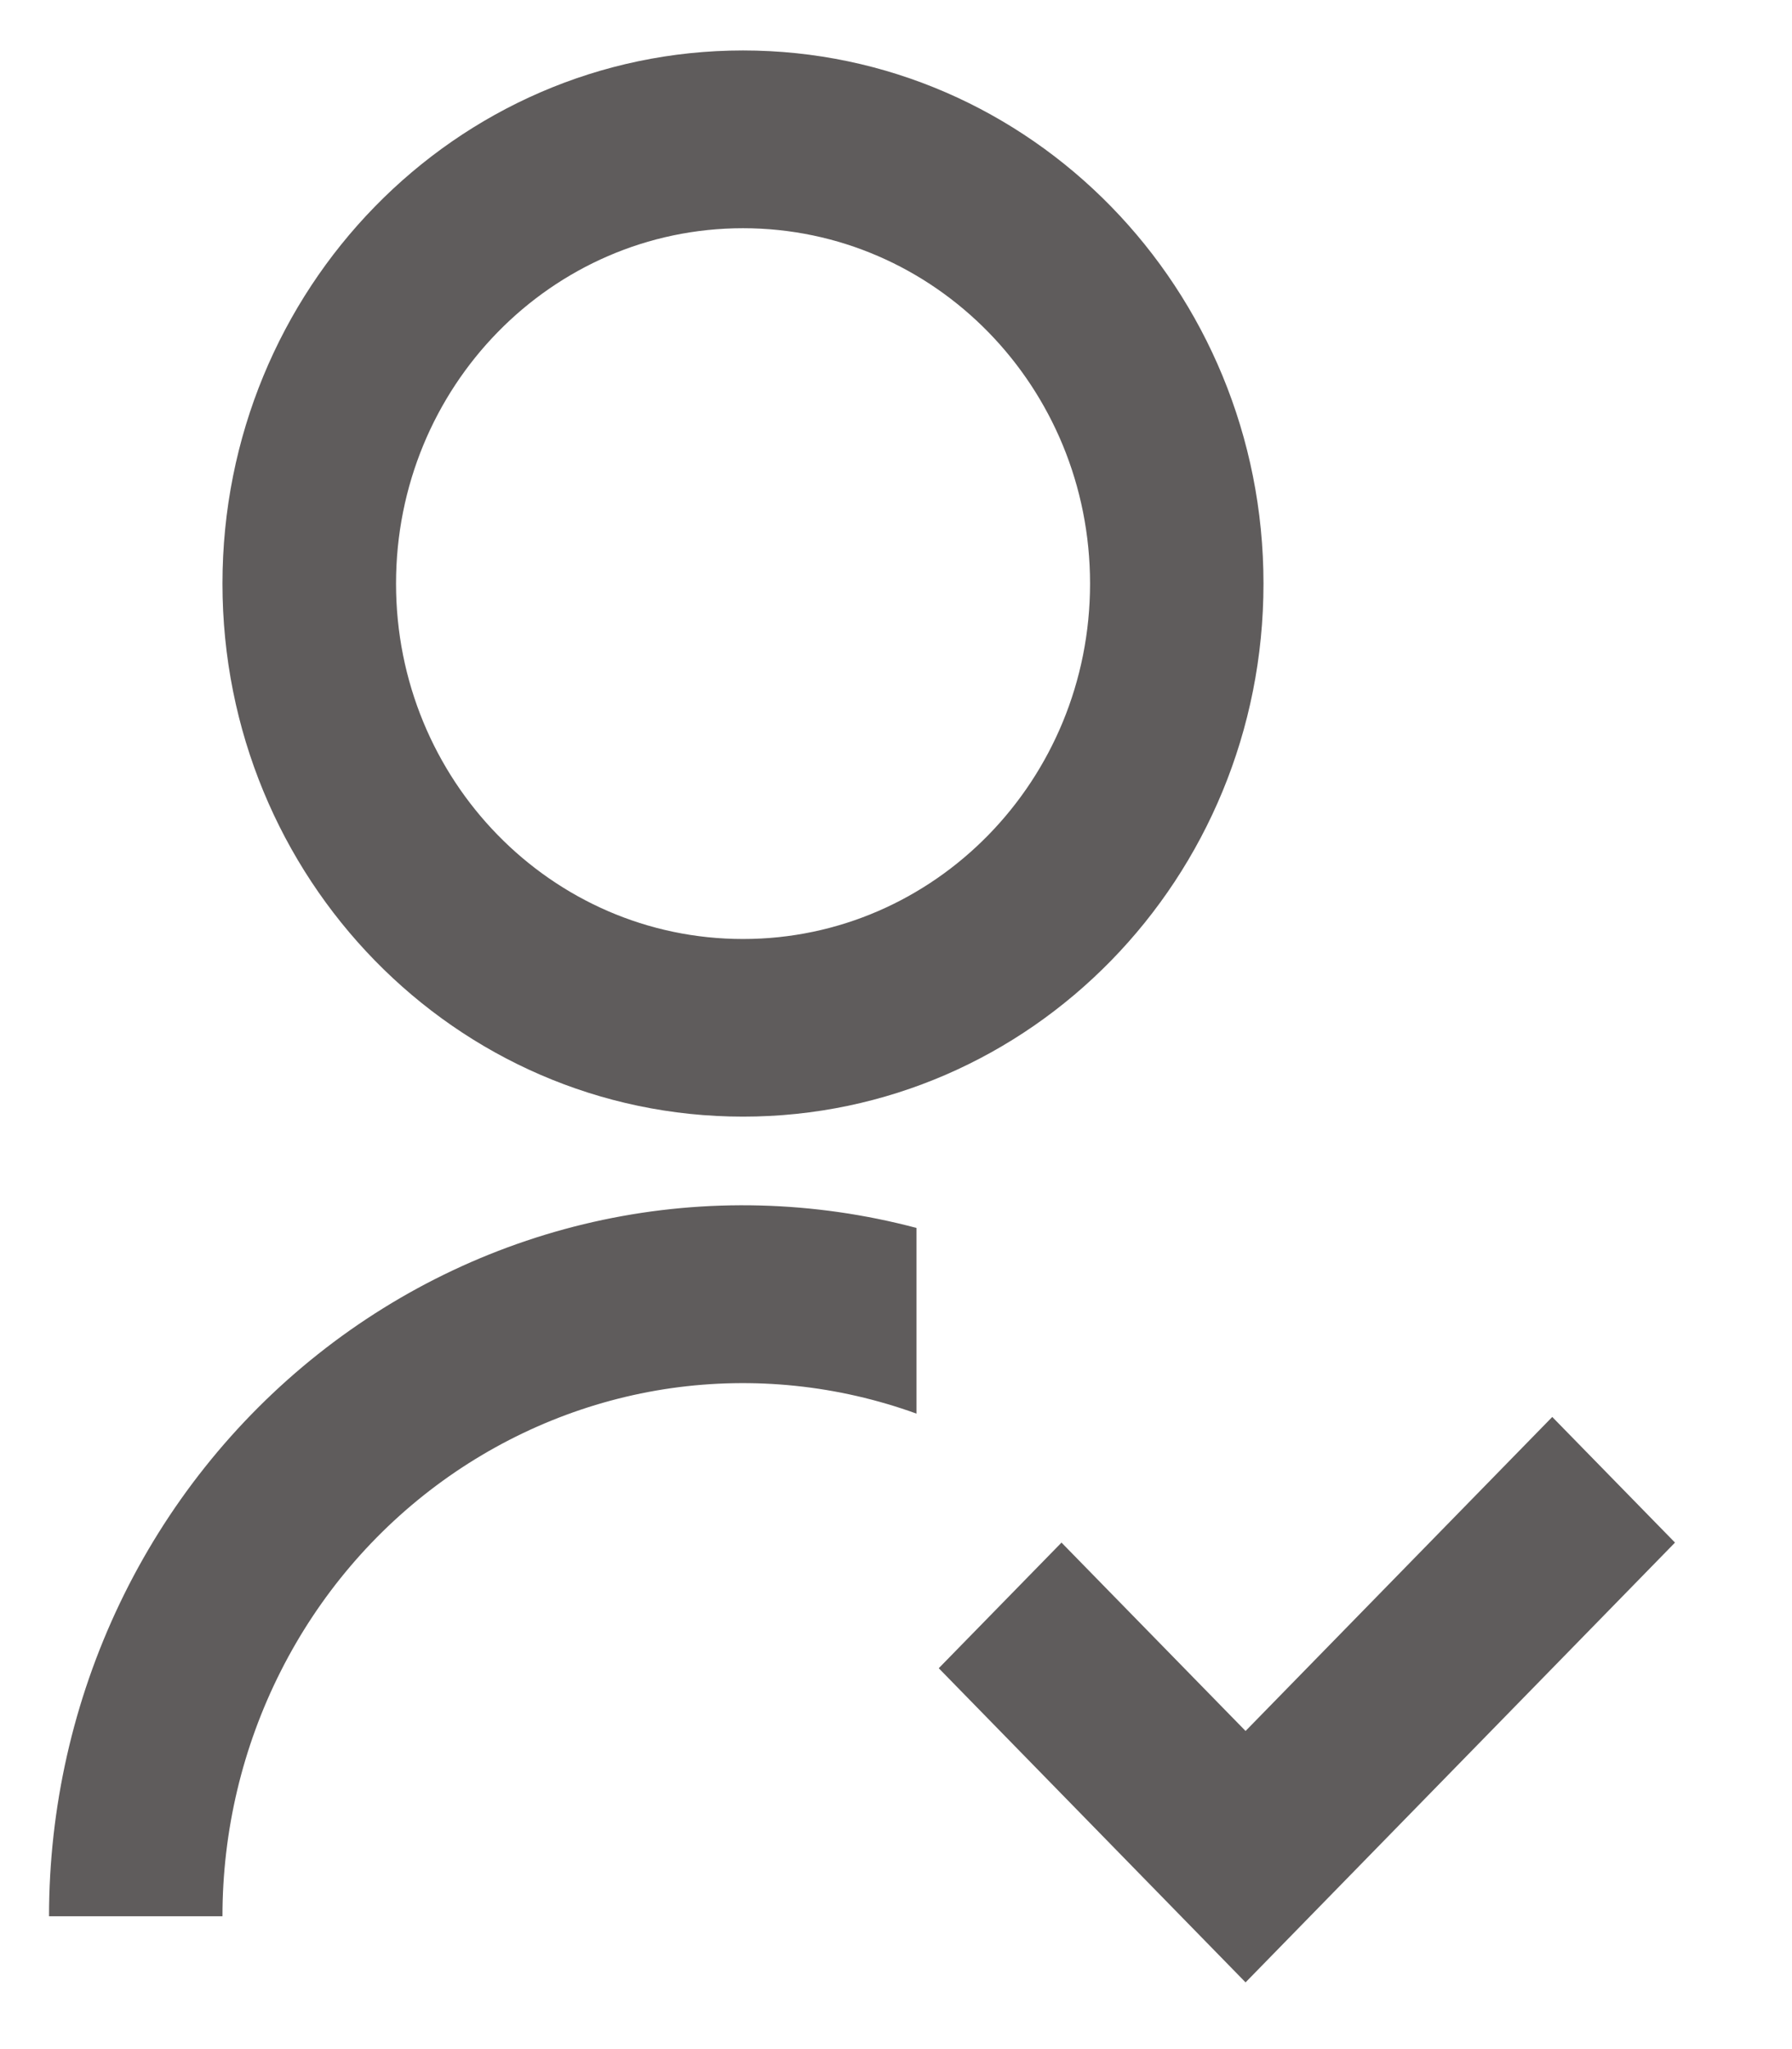 <svg width="14" height="16" viewBox="0 0 14 16" fill="none" xmlns="http://www.w3.org/2000/svg">
<path d="M7.16 9.588V11.038C6.547 10.816 5.89 10.748 5.246 10.839C4.601 10.931 3.988 11.18 3.457 11.564C2.925 11.949 2.492 12.458 2.193 13.05C1.894 13.641 1.738 14.297 1.738 14.963L0.383 14.963C0.383 14.116 0.572 13.28 0.936 12.519C1.3 11.758 1.83 11.093 2.484 10.574C3.138 10.055 3.9 9.696 4.71 9.525C5.521 9.354 6.359 9.376 7.16 9.588ZM5.805 8.719C3.558 8.719 1.738 6.857 1.738 4.557C1.738 2.257 3.558 0.394 5.805 0.394C8.052 0.394 9.871 2.257 9.871 4.557C9.871 6.857 8.052 8.719 5.805 8.719ZM5.805 7.332C7.303 7.332 8.516 6.09 8.516 4.557C8.516 3.023 7.303 1.782 5.805 1.782C4.307 1.782 3.094 3.023 3.094 4.557C3.094 6.09 4.307 7.332 5.805 7.332ZM9.731 13.516L12.127 11.064L13.086 12.045L9.731 15.479L7.334 13.026L8.293 12.045L9.731 13.516Z" fill="#5F5C5C"/>
</svg>
